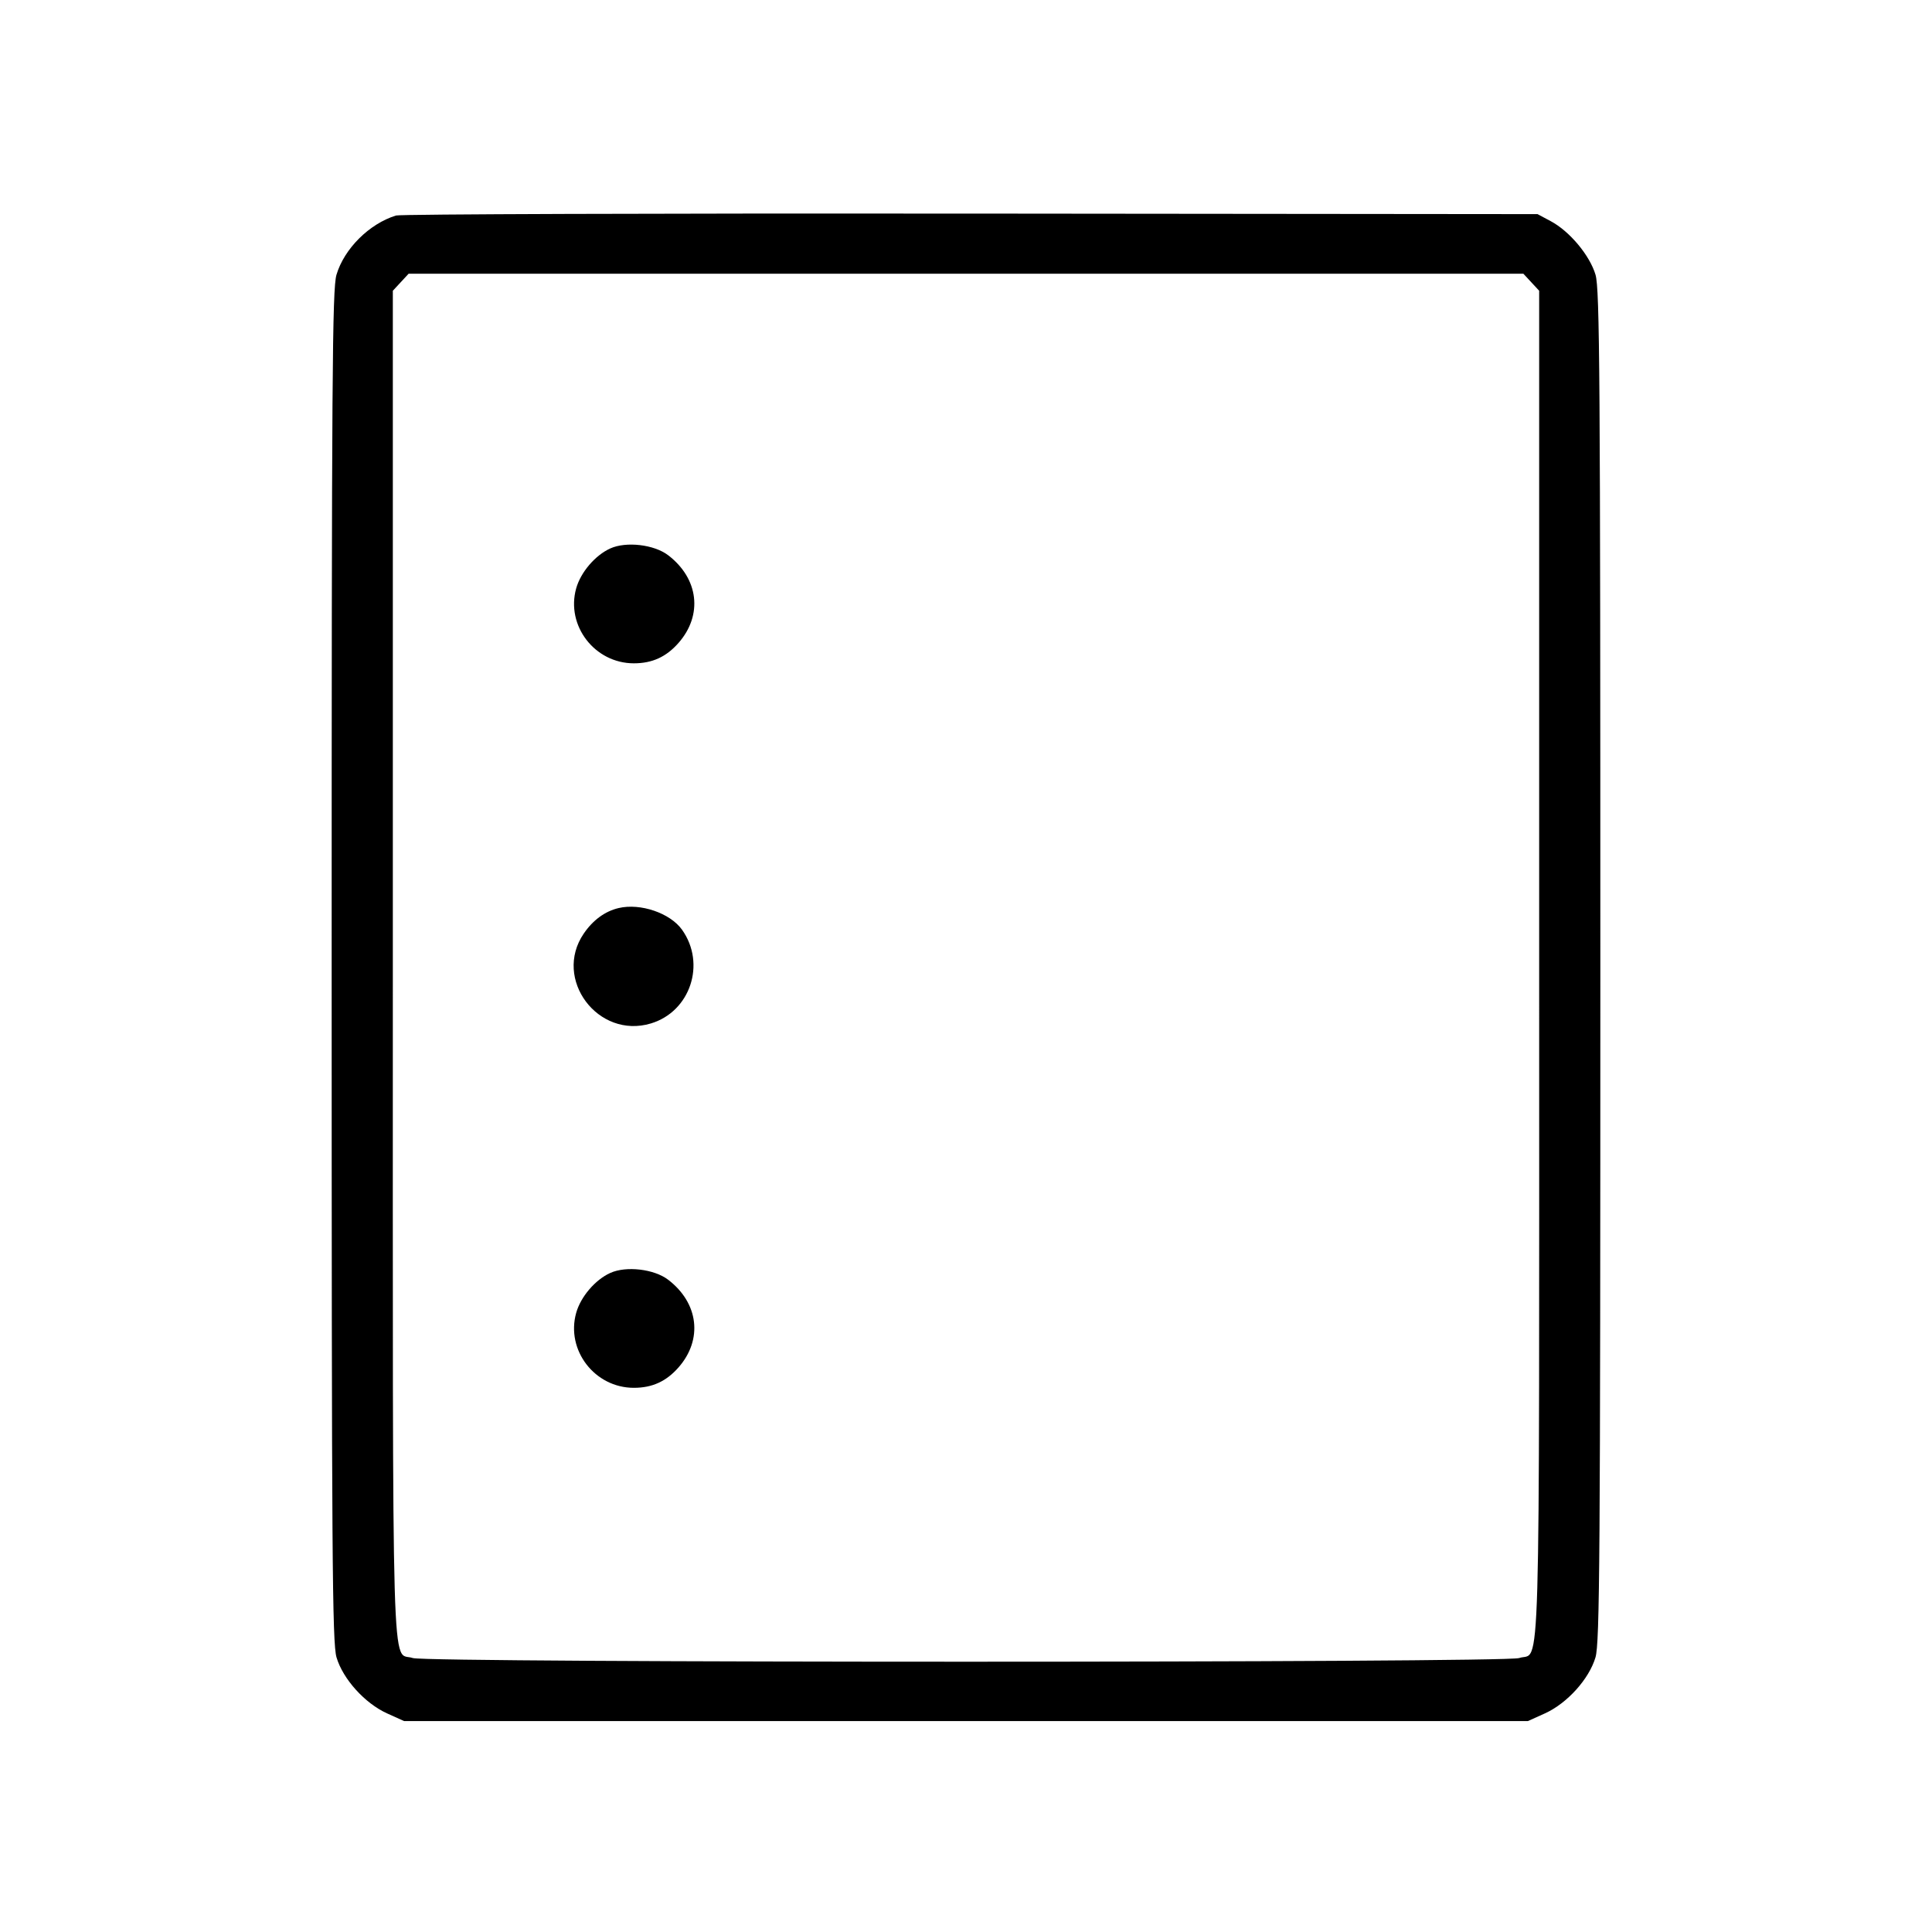 <svg fill="currentColor" viewBox="0 0 256 256" xmlns="http://www.w3.org/2000/svg"><path d="M52.477 28.556 C 48.939 29.641,45.611 32.950,44.585 36.406 C 44.027 38.283,43.947 49.859,43.947 128.000 C 43.947 206.525,44.025 217.710,44.591 219.614 C 45.445 222.489,48.349 225.704,51.294 227.035 L 53.547 228.053 128.000 228.053 L 202.453 228.053 204.706 227.035 C 207.651 225.704,210.555 222.489,211.409 219.614 C 211.975 217.710,212.053 206.525,212.053 128.000 C 212.053 49.859,211.973 38.283,211.415 36.406 C 210.654 33.841,207.989 30.649,205.495 29.315 L 203.733 28.373 128.640 28.301 C 87.339 28.261,53.065 28.376,52.477 28.556 M202.900 37.396 L 203.947 38.525 203.947 127.864 C 203.947 226.532,204.173 218.698,201.295 219.701 C 199.443 220.347,56.557 220.347,54.705 219.701 C 51.827 218.698,52.053 226.532,52.053 127.864 L 52.053 38.525 53.100 37.396 L 54.146 36.267 128.000 36.267 L 201.854 36.267 202.900 37.396 M80.853 72.677 C 78.854 73.590,76.944 75.830,76.347 77.961 C 74.964 82.902,78.804 87.893,83.988 87.893 C 86.423 87.893,88.278 87.046,89.909 85.189 C 93.152 81.495,92.577 76.655,88.528 73.567 C 86.666 72.147,82.958 71.717,80.853 72.677 M81.972 120.322 C 80.162 120.748,78.566 121.917,77.344 123.714 C 73.253 129.723,79.227 137.715,86.240 135.614 C 91.469 134.047,93.582 127.700,90.373 123.194 C 88.803 120.989,84.863 119.642,81.972 120.322 M80.853 168.677 C 78.854 169.590,76.944 171.830,76.347 173.961 C 74.964 178.902,78.804 183.893,83.988 183.893 C 86.423 183.893,88.278 183.046,89.909 181.189 C 93.152 177.495,92.577 172.655,88.528 169.567 C 86.666 168.147,82.958 167.717,80.853 168.677 " stroke="none" fill-rule="evenodd"></path></svg>